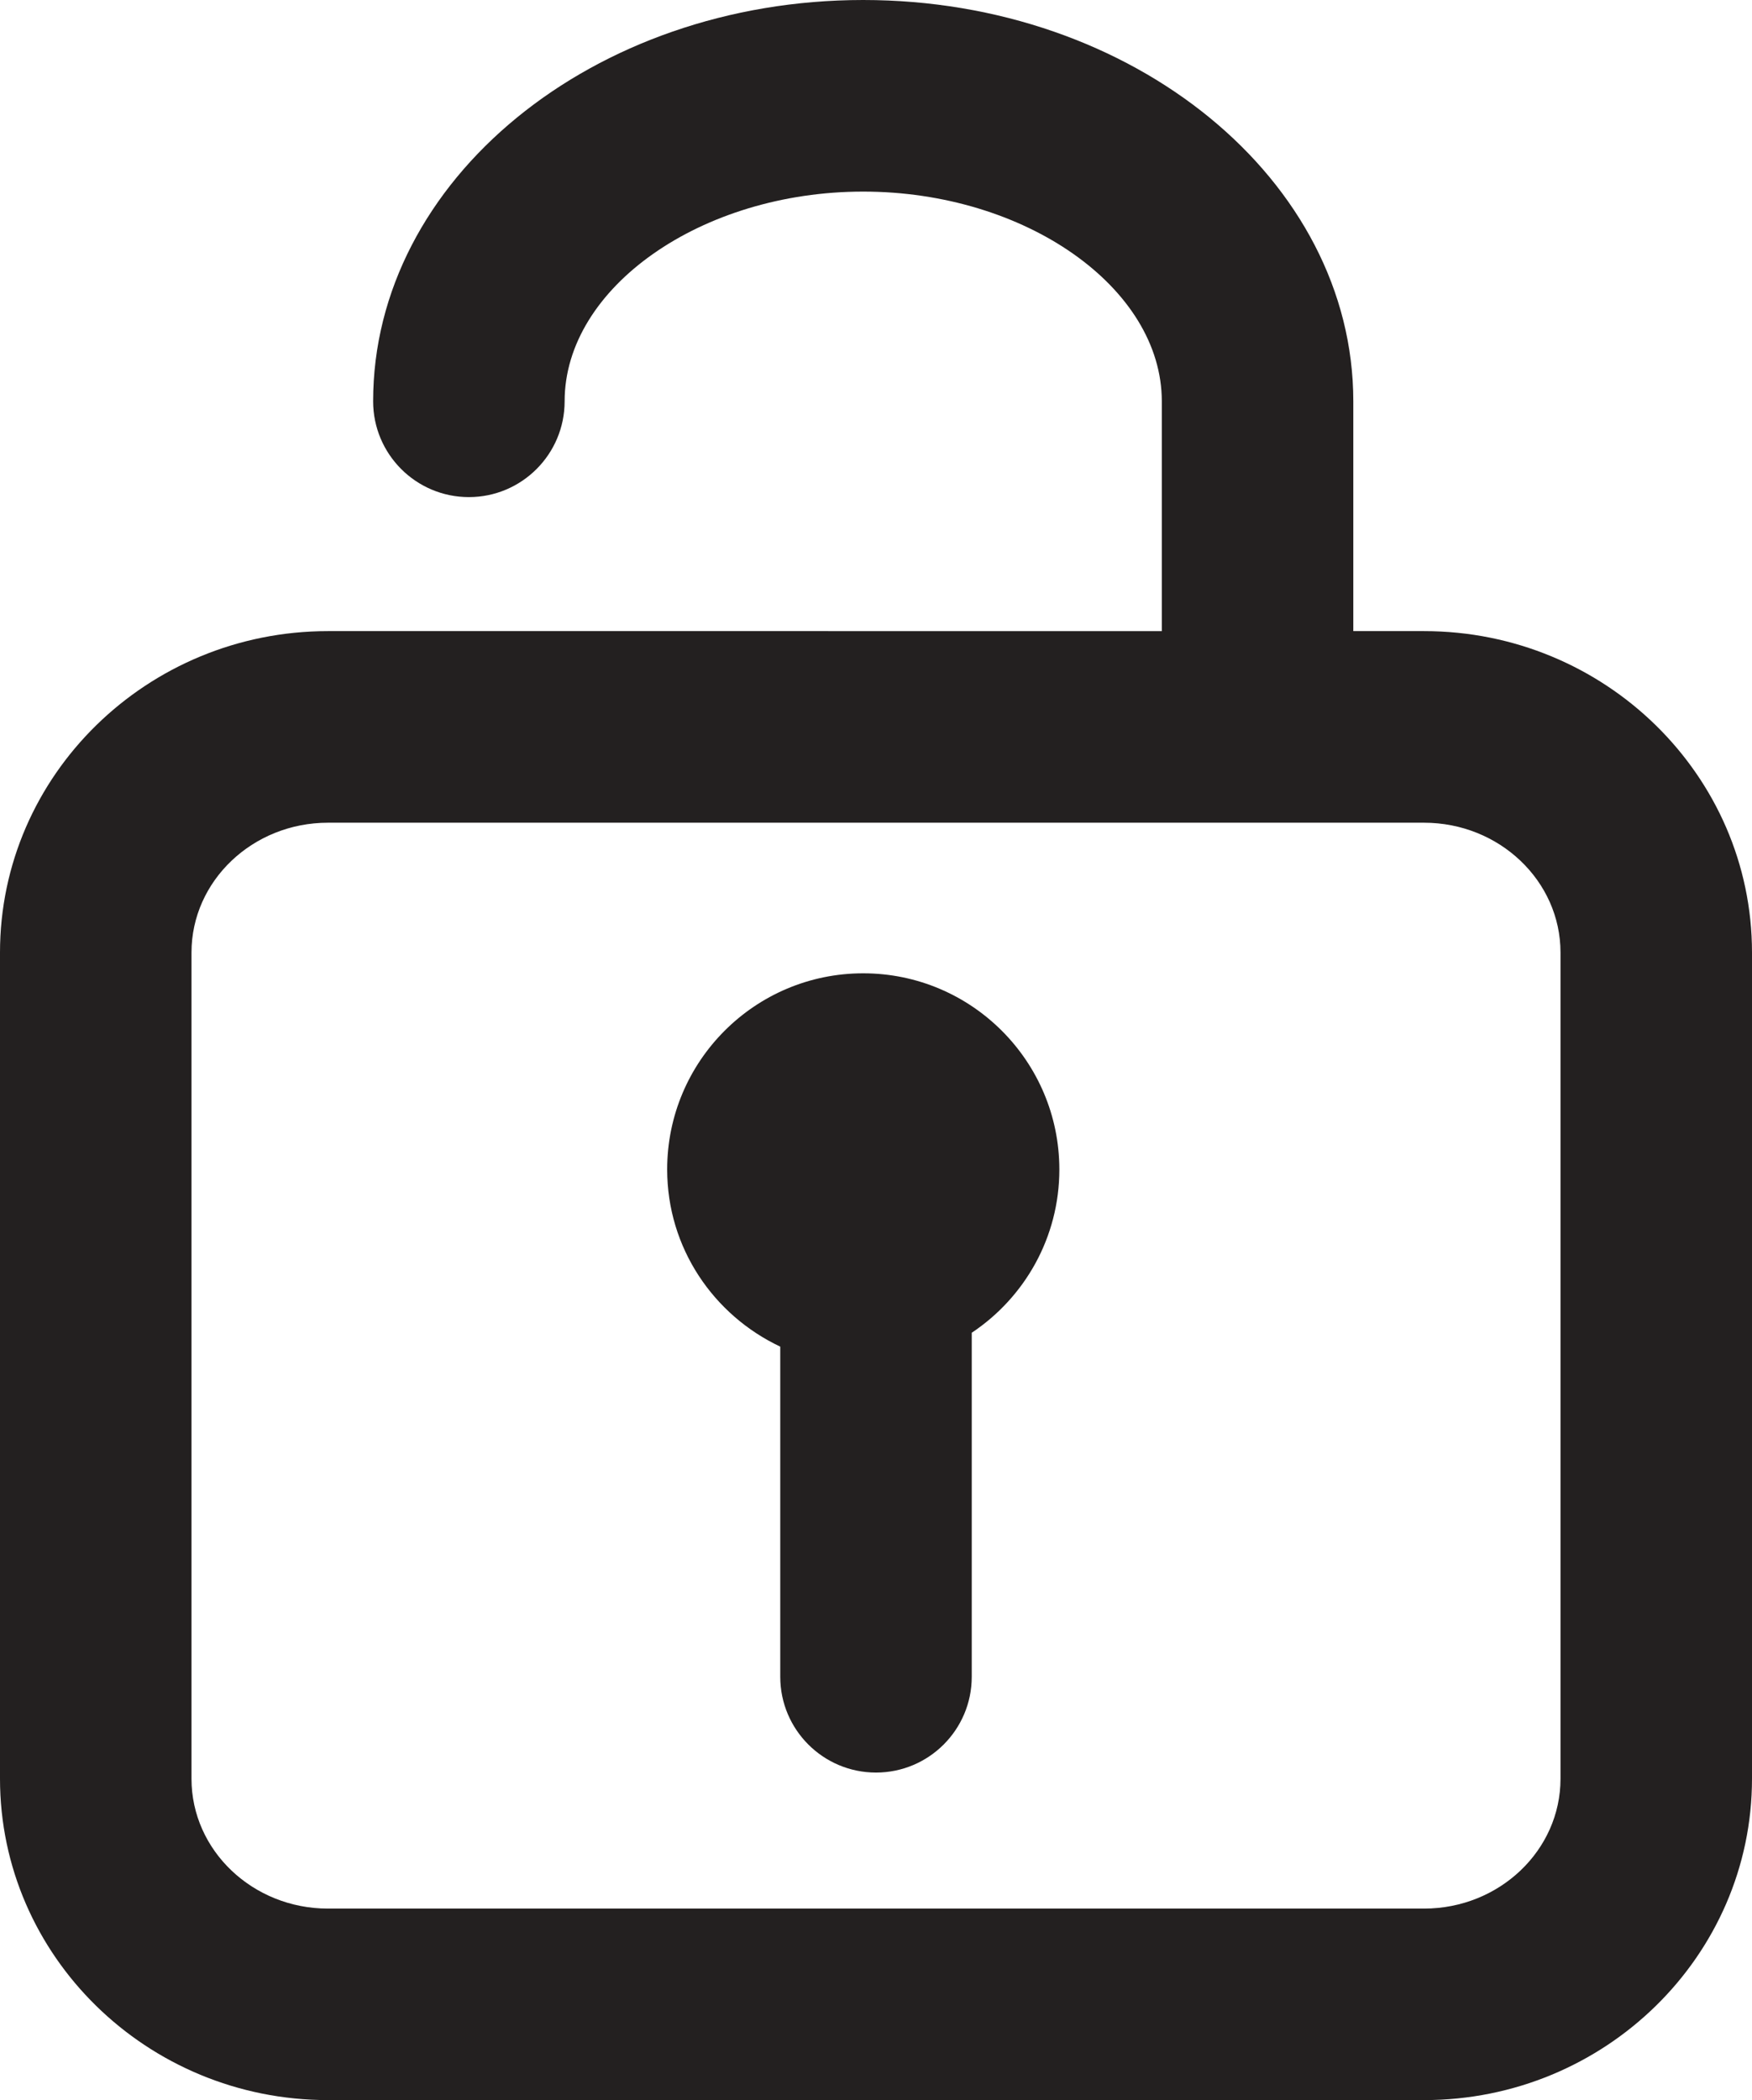 <?xml version="1.0" encoding="utf-8"?>
<!-- Generator: Adobe Illustrator 16.0.0, SVG Export Plug-In . SVG Version: 6.00 Build 0)  -->
<!DOCTYPE svg PUBLIC "-//W3C//DTD SVG 1.0//EN" "http://www.w3.org/TR/2001/REC-SVG-20010904/DTD/svg10.dtd">
<svg version="1.0" id="Layer_1" xmlns:x="http://ns.adobe.com/Extensibility/1.0/" xmlns:i="http://ns.adobe.com/AdobeIllustrator/10.0/" xmlns:graph="http://ns.adobe.com/Graphs/1.0/"
	 xmlns="http://www.w3.org/2000/svg" xmlns:xlink="http://www.w3.org/1999/xlink" xmlns:a="http://ns.adobe.com/AdobeSVGViewerExtensions/3.0/"
	 x="0px" y="0px" width="18.298px" height="21.923px" viewBox="0 0 18.298 21.923" enable-background="new 0 0 18.298 21.923"
	 xml:space="preserve">
<g>
	<path fill="#232020" d="M14.873,6.588h-0.739V4.189C14.134,1.879,11.838,0,9.015,0C6.193,0,3.897,1.879,3.897,4.189
		c0,0.552,0.448,1,1,1s1-0.448,1-1C5.897,3.002,7.325,2,9.015,2c1.691,0,3.119,1.002,3.119,2.189v2.399H3.425
		C1.536,6.588,0,8.093,0,9.943v8.624c0,1.85,1.536,3.355,3.425,3.355H14.873c1.889,0,3.425-1.505,3.425-3.355V9.943
		C18.298,8.093,16.762,6.588,14.873,6.588z M16.298,18.568c0,0.747-0.639,1.355-1.425,1.355H3.425
		C2.639,19.923,2,19.315,2,18.568V9.943c0-0.747,0.639-1.355,1.425-1.355H14.873c0.786,0,1.425,0.608,1.425,1.355
		V18.568z"/>
	<path fill="#232020" d="M9.015,10.16c-1.13,0-2.047,0.917-2.047,2.047c0,0.82,0.485,1.522,1.181,1.85v3.446
		c0,0.552,0.448,1,1,1s1-0.448,1-1v-3.591c0.551-0.367,0.915-0.993,0.915-1.705
		C11.063,11.077,10.146,10.16,9.015,10.16z"/>
</g>
</svg>
